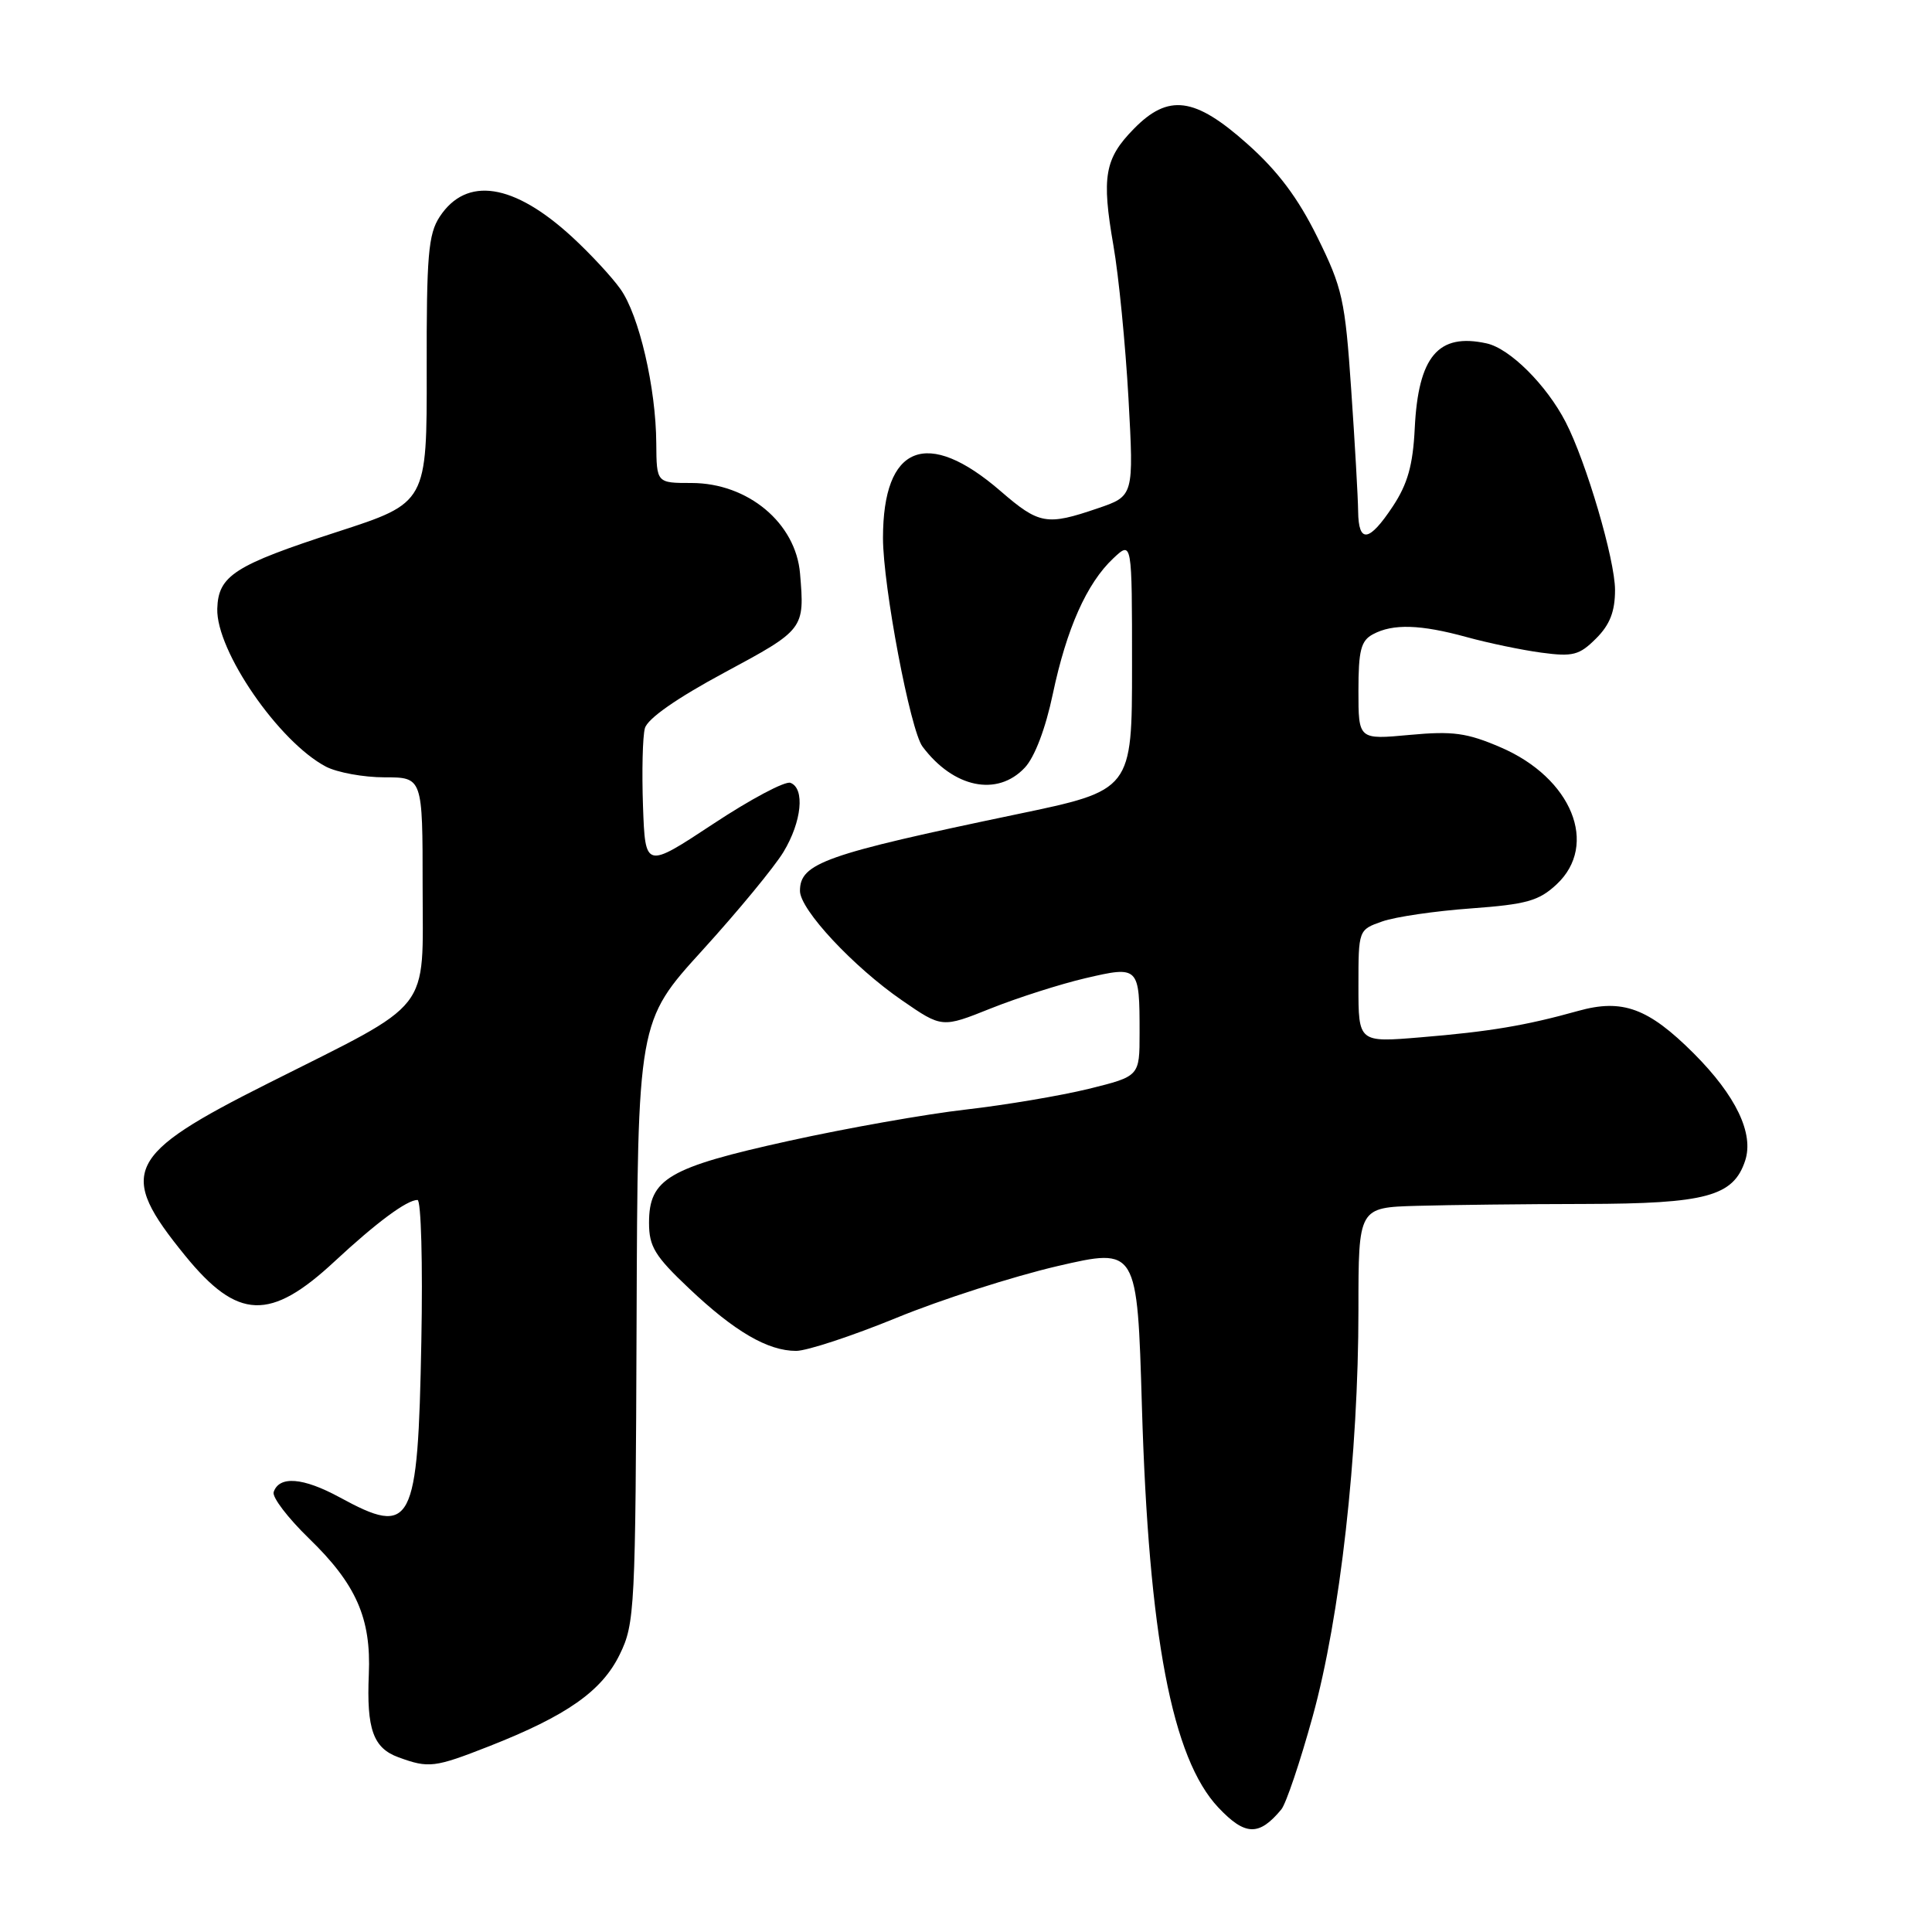 <?xml version="1.0" encoding="UTF-8" standalone="no"?>
<!DOCTYPE svg PUBLIC "-//W3C//DTD SVG 1.1//EN" "http://www.w3.org/Graphics/SVG/1.1/DTD/svg11.dtd" >
<svg xmlns="http://www.w3.org/2000/svg" xmlns:xlink="http://www.w3.org/1999/xlink" version="1.1" viewBox="0 0 256 256">
 <g >
 <path fill="currentColor"
d=" M 169.78 239.76 C 170.40 239.02 172.27 233.48 173.93 227.46 C 177.57 214.31 180.00 192.69 180.00 173.53 C 180.00 160.00 180.00 160.00 187.75 159.78 C 192.01 159.66 202.03 159.54 210.00 159.53 C 226.08 159.50 229.68 158.52 231.24 153.80 C 232.43 150.20 230.02 145.18 224.43 139.58 C 218.41 133.57 214.99 132.31 209.12 133.95 C 202.18 135.89 197.36 136.70 188.25 137.45 C 180.00 138.14 180.00 138.14 180.00 130.67 C 180.00 123.20 180.00 123.20 183.17 122.09 C 184.91 121.48 190.20 120.71 194.92 120.37 C 202.26 119.83 203.90 119.38 206.25 117.19 C 211.88 111.94 208.27 103.08 198.85 99.03 C 194.37 97.10 192.51 96.85 186.78 97.38 C 180.00 98.01 180.00 98.01 180.00 91.54 C 180.00 86.17 180.33 84.89 181.93 84.04 C 184.57 82.62 188.23 82.74 194.35 84.42 C 197.18 85.20 201.63 86.13 204.24 86.48 C 208.42 87.04 209.27 86.82 211.49 84.60 C 213.32 82.78 214.00 81.02 214.00 78.17 C 214.00 74.18 210.18 61.19 207.46 55.93 C 204.92 51.01 200.06 46.17 196.98 45.50 C 190.57 44.09 187.93 47.22 187.46 56.76 C 187.22 61.64 186.52 64.12 184.56 67.09 C 181.41 71.85 180.01 72.05 179.96 67.75 C 179.94 65.96 179.53 58.70 179.04 51.61 C 178.23 39.71 177.88 38.15 174.55 31.41 C 171.99 26.22 169.31 22.65 165.27 19.06 C 158.30 12.84 154.81 12.39 150.22 17.09 C 146.37 21.02 145.95 23.42 147.53 32.51 C 148.24 36.56 149.13 45.69 149.53 52.80 C 150.24 65.73 150.24 65.73 145.44 67.36 C 138.69 69.67 137.69 69.49 132.59 65.08 C 122.83 56.63 117.00 58.96 117.00 71.30 C 117.01 77.69 120.62 96.79 122.24 98.93 C 126.35 104.41 132.15 105.60 135.79 101.72 C 137.10 100.33 138.54 96.54 139.50 91.97 C 141.33 83.29 144.00 77.29 147.51 73.99 C 150.00 71.65 150.00 71.65 150.00 88.18 C 150.00 104.71 150.00 104.71 134.75 107.89 C 109.27 113.21 106.00 114.37 106.00 118.05 C 106.00 120.53 113.08 128.12 119.53 132.56 C 124.82 136.21 124.82 136.21 131.29 133.62 C 134.85 132.20 140.48 130.40 143.81 129.62 C 150.93 127.96 151.00 128.03 151.00 136.89 C 151.00 142.61 151.00 142.61 144.25 144.28 C 140.54 145.19 133.22 146.42 128.00 147.02 C 122.78 147.61 112.20 149.48 104.50 151.18 C 88.55 154.70 86.00 156.19 86.00 162.03 C 86.00 165.18 86.77 166.44 91.31 170.73 C 97.34 176.44 101.74 179.00 105.49 179.00 C 106.92 179.00 112.90 177.03 118.79 174.62 C 124.68 172.20 134.27 169.13 140.10 167.77 C 150.69 165.32 150.69 165.32 151.31 186.41 C 152.21 216.78 155.30 233.00 161.44 239.51 C 164.99 243.27 166.83 243.32 169.78 239.76 Z  M 64.83 231.38 C 75.13 227.33 79.76 224.07 82.12 219.22 C 84.12 215.13 84.21 213.26 84.35 175.14 C 84.50 135.34 84.50 135.34 93.07 125.92 C 97.78 120.74 102.62 114.87 103.82 112.88 C 106.24 108.87 106.68 104.47 104.74 103.73 C 104.04 103.46 99.43 105.91 94.49 109.18 C 85.50 115.11 85.50 115.11 85.20 106.81 C 85.04 102.24 85.15 97.60 85.45 96.50 C 85.79 95.23 89.65 92.53 95.99 89.12 C 106.59 83.42 106.63 83.36 106.01 76.00 C 105.45 69.30 99.10 64.00 91.63 64.00 C 87.00 64.00 87.00 64.00 86.96 58.75 C 86.92 51.39 84.68 41.76 82.21 38.30 C 81.07 36.69 78.19 33.59 75.82 31.41 C 68.06 24.27 61.81 23.32 58.26 28.72 C 56.75 31.03 56.51 33.85 56.54 49.01 C 56.57 66.62 56.57 66.62 44.70 70.47 C 31.05 74.90 28.92 76.27 28.79 80.66 C 28.63 86.23 36.95 98.31 43.20 101.59 C 44.69 102.36 48.17 103.00 50.95 103.00 C 56.00 103.00 56.00 103.00 56.00 117.43 C 56.00 134.49 57.59 132.45 35.54 143.54 C 16.58 153.06 15.51 155.30 24.54 166.39 C 31.50 174.93 35.80 175.09 44.36 167.12 C 49.87 162.00 53.91 159.00 55.32 159.00 C 55.80 159.00 56.03 167.44 55.83 177.75 C 55.37 202.26 54.64 203.65 45.00 198.40 C 40.16 195.77 36.99 195.52 36.26 197.71 C 36.04 198.38 38.14 201.13 40.93 203.84 C 47.20 209.91 49.19 214.43 48.87 221.85 C 48.56 229.12 49.45 231.63 52.80 232.85 C 56.82 234.32 57.57 234.23 64.83 231.38 Z "/>
</g>
</svg>